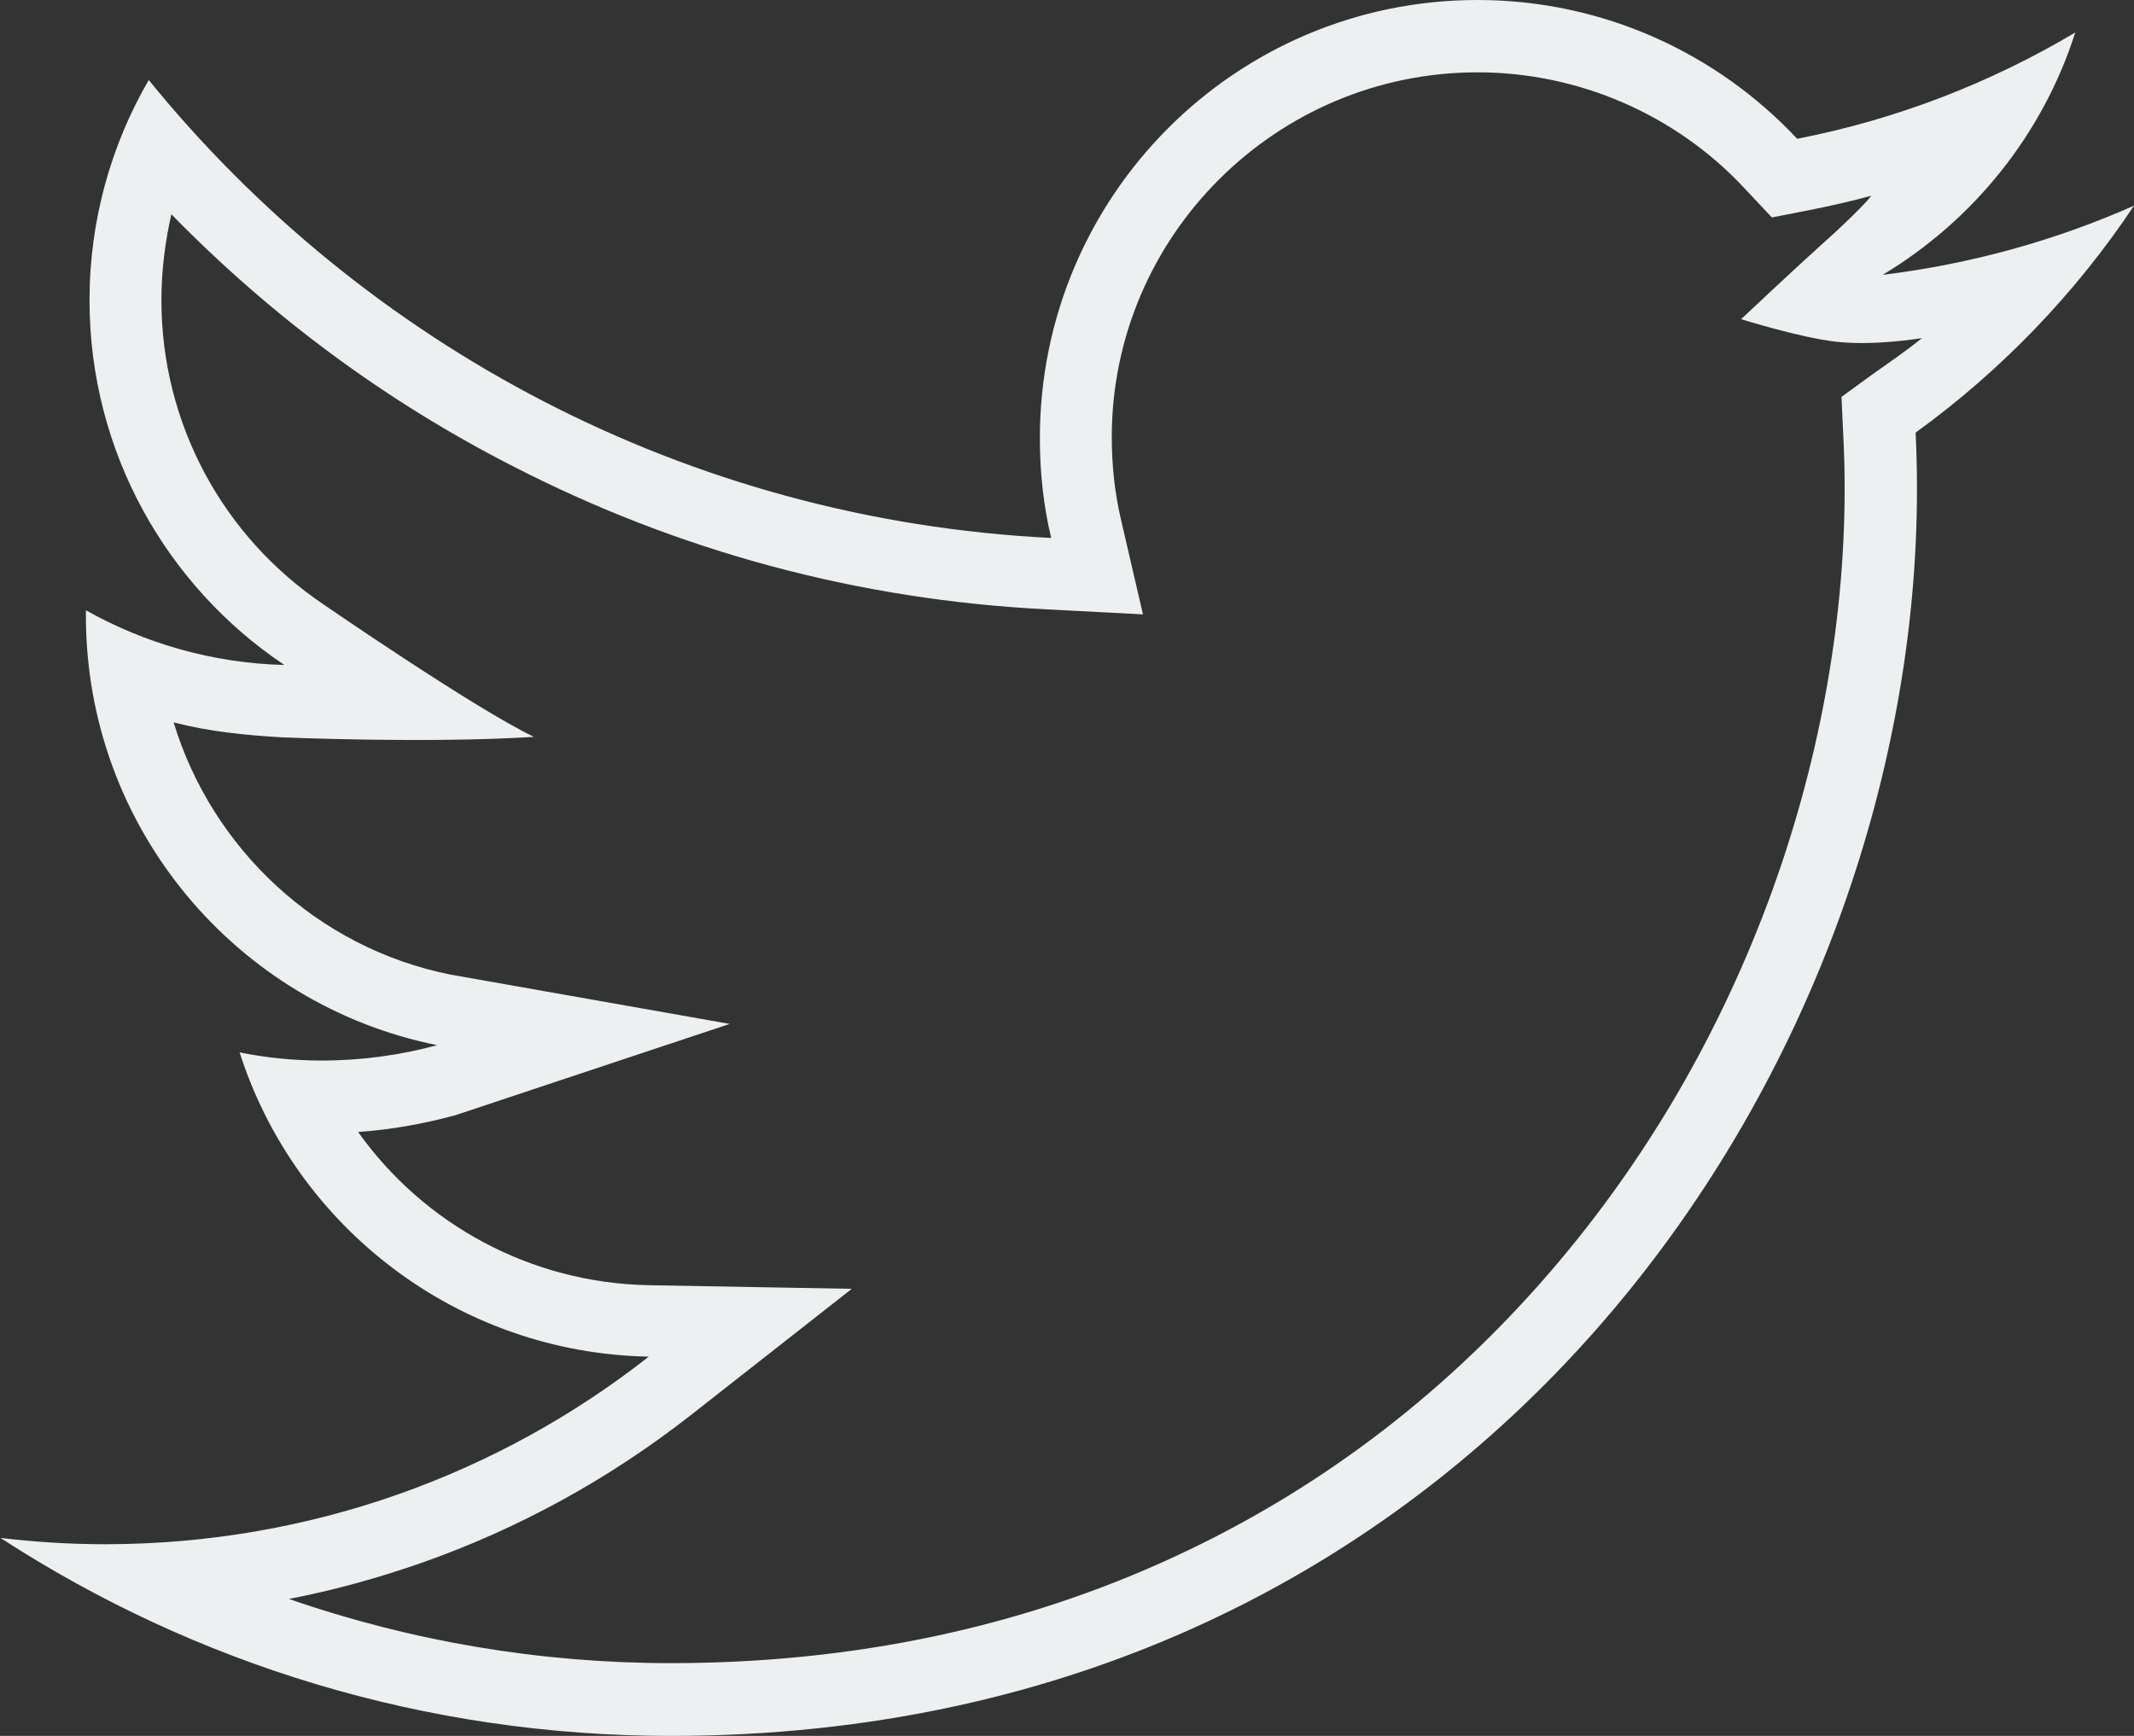 <?xml version="1.0" encoding="UTF-8" standalone="no"?>
<svg width="472px" height="384px" viewBox="0 0 472 384" version="1.1" xmlns="http://www.w3.org/2000/svg" xmlns:xlink="http://www.w3.org/1999/xlink" xmlns:sketch="http://www.bohemiancoding.com/sketch/ns">
    <rect x="0" y="0" width="472" height="384" fill="#333333" stroke="none"/>
    <title>Slice 1</title>
    <description>Created with Sketch (http://www.bohemiancoding.com/sketch)</description>
    <defs></defs>
    <g id="Page-1" stroke="none" stroke-width="1" fill="none" fill-rule="evenodd" sketch:type="MSPage">
        <g id="icon-social-twitter-outline" sketch:type="MSLayerGroup" fill="#ECF0F1">
            <path d="M326.8,16 C349.1,16 370.6,25.3 385.8,41.6 L391.9,48.1 L400.6,46.4 C405.1,45.5 409.5,44.5 413.9,43.3 C412.9,44.7 408.2,49.4 402.9,54.1 C398.4,58.1 385.1,70.6 385.1,70.6 C385.1,70.6 398.1,74.7 406.2,75.6 C414.3,76.5 423.6,75 425.1,74.8 C422.3,77.1 417.3,80.6 414.3,82.7 L407.3,87.8 L407.7,96.4 C407.9,100.2 408,104.2 408,108.2 C408,138.4 402.1,170 391,199.7 C379.3,230.9 362.5,259.1 341,283.5 C318,309.6 290.8,330 259.9,344.3 C226.1,360 188.6,367.9 148.4,367.9 C119.5,367.9 91,363.1 63.9,353.7 C73.8,351.8 83.5,349.1 93,345.8 C114.7,338.2 134.9,327.1 153.1,312.8 L188.4,285.1 L143.5,284.3 C117.4,283.8 93.8,270.9 79.2,250.4 C86.5,249.9 93.7,248.6 100.7,246.7 L161.4,226.5 L99.7,215.6 C70.1,209.7 46.9,187.7 38.4,159.8 C46.2,161.8 53.8,162.6 62.3,163.1 C62.3,163.1 94.1,164.5 118.1,163 C105.1,156.8 71.7,133.8 71.7,133.8 C49.2,118.7 35.7,93.6 35.7,66.4 C35.7,60 36.5,53.6 37.9,47.4 C59.8,69.8 84.9,88.5 113,102.9 C150,122 189.9,132.7 231.6,134.8 L252.8,135.9 L248,115.2 C246.6,109.3 245.9,103.1 245.9,96.7 C245.9,52.3 282.2,16 326.8,16 L326.8,16 Z M326.8,0 C273.3,0 230,43.4 230,96.9 C230,104.5 230.8,111.9 232.5,119 C152,115 80.6,76.4 32.9,17.7 C24.6,32 19.8,48.7 19.8,66.4 C19.8,100 36.9,129.7 62.9,147.1 C47,146.7 32,142.3 19,135 L19,136.2 C19,183.2 52.4,222.3 96.7,231.2 C88.6,233.4 80,234.6 71.2,234.6 C65,234.6 58.9,234 53,232.8 C65.3,271.3 101.1,299.3 143.5,300.1 C110.4,326.1 68.6,341.6 23.2,341.6 C15.4,341.6 7.7,341.1 0.1,340.2 C42.9,368 93.8,384 148.4,384 C326.6,384 424,236.3 424,108.2 C424,104 423.9,99.8 423.7,95.7 C442.6,82 459,65 472,45.5 C454.6,53.2 436,58.4 416.4,60.8 C436.4,48.8 451.8,29.8 459,7.2 C440.3,18.3 419.6,26.4 397.5,30.7 C379.8,11.8 354.6,0 326.8,0 L326.8,0 L326.8,0 L326.8,0 L326.8,0 Z M326.8,0" id="Shape" sketch:type="MSShapeGroup"></path>
        </g>
    </g>
</svg>